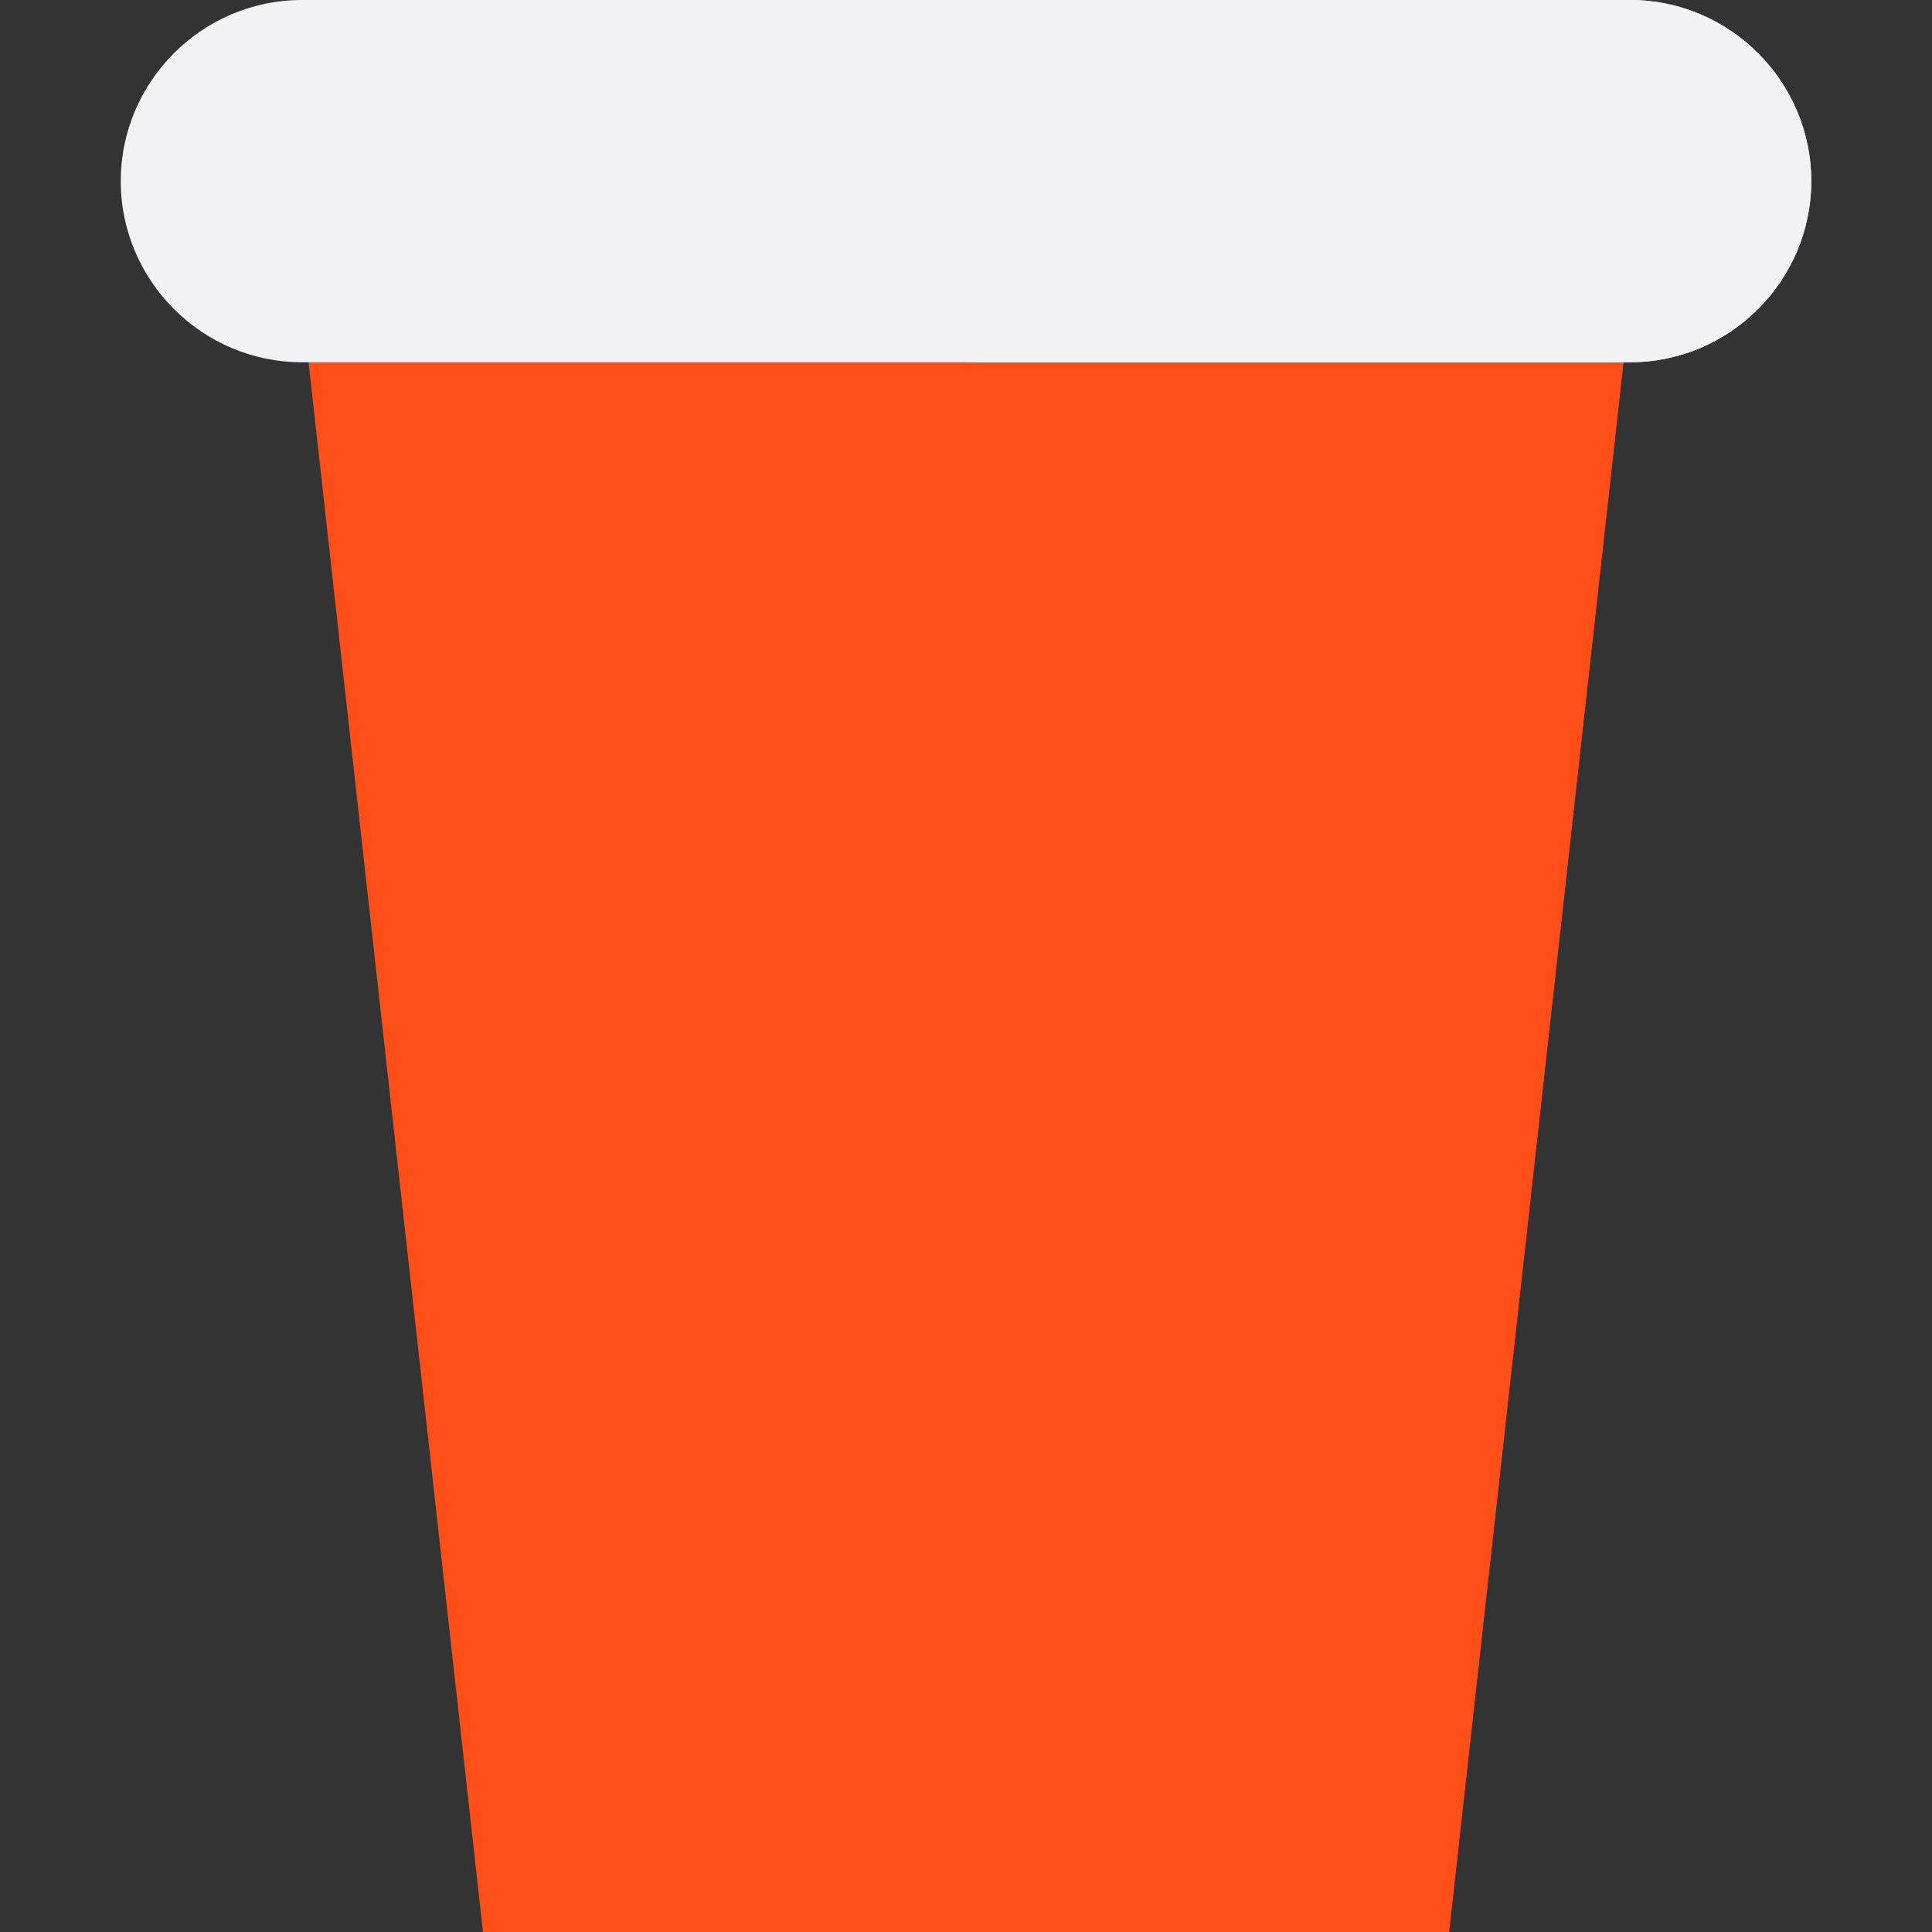<?xml version="1.0" encoding="iso-8859-1"?>
<!-- Generator: Adobe Illustrator 19.0.0, SVG Export Plug-In . SVG Version: 6.00 Build 0)  -->
<svg version="1.1" id="Layer_1" xmlns="http://www.w3.org/2000/svg" xmlns:xlink="http://www.w3.org/1999/xlink" x="0px" y="0px"
	 viewBox="0 0 512 512" style="enable-background:new 0 0 512 512;" xml:space="preserve">
<rect x="0" y="0" width="512" height="512" fill="#333333" stroke="none"/>
<polygon style="fill:#FF4F19;" points="384,512 128,512 80,80 432,80 "/>
<polygon style="fill:#FF4F19;" points="256,80 256,512 384,512 432,80 "/>
<path style="fill:#F2F2F4;" d="M432,96H80c-26.4,0-48-21.6-48-48l0,0C32,21.6,53.6,0,80,0h352c26.4,0,48,21.6,48,48l0,0
	C480,74.4,458.4,96,432,96z"/>
<path style="fill:#F2F2F4;" d="M432,0H256v96h176c26.4,0,48-21.6,48-48l0,0C480,21.6,458.4,0,432,0z"/>
<g>
</g>
<g>
</g>
<g>
</g>
<g>
</g>
<g>
</g>
<g>
</g>
<g>
</g>
<g>
</g>
<g>
</g>
<g>
</g>
<g>
</g>
<g>
</g>
<g>
</g>
<g>
</g>
<g>
</g>
</svg>
